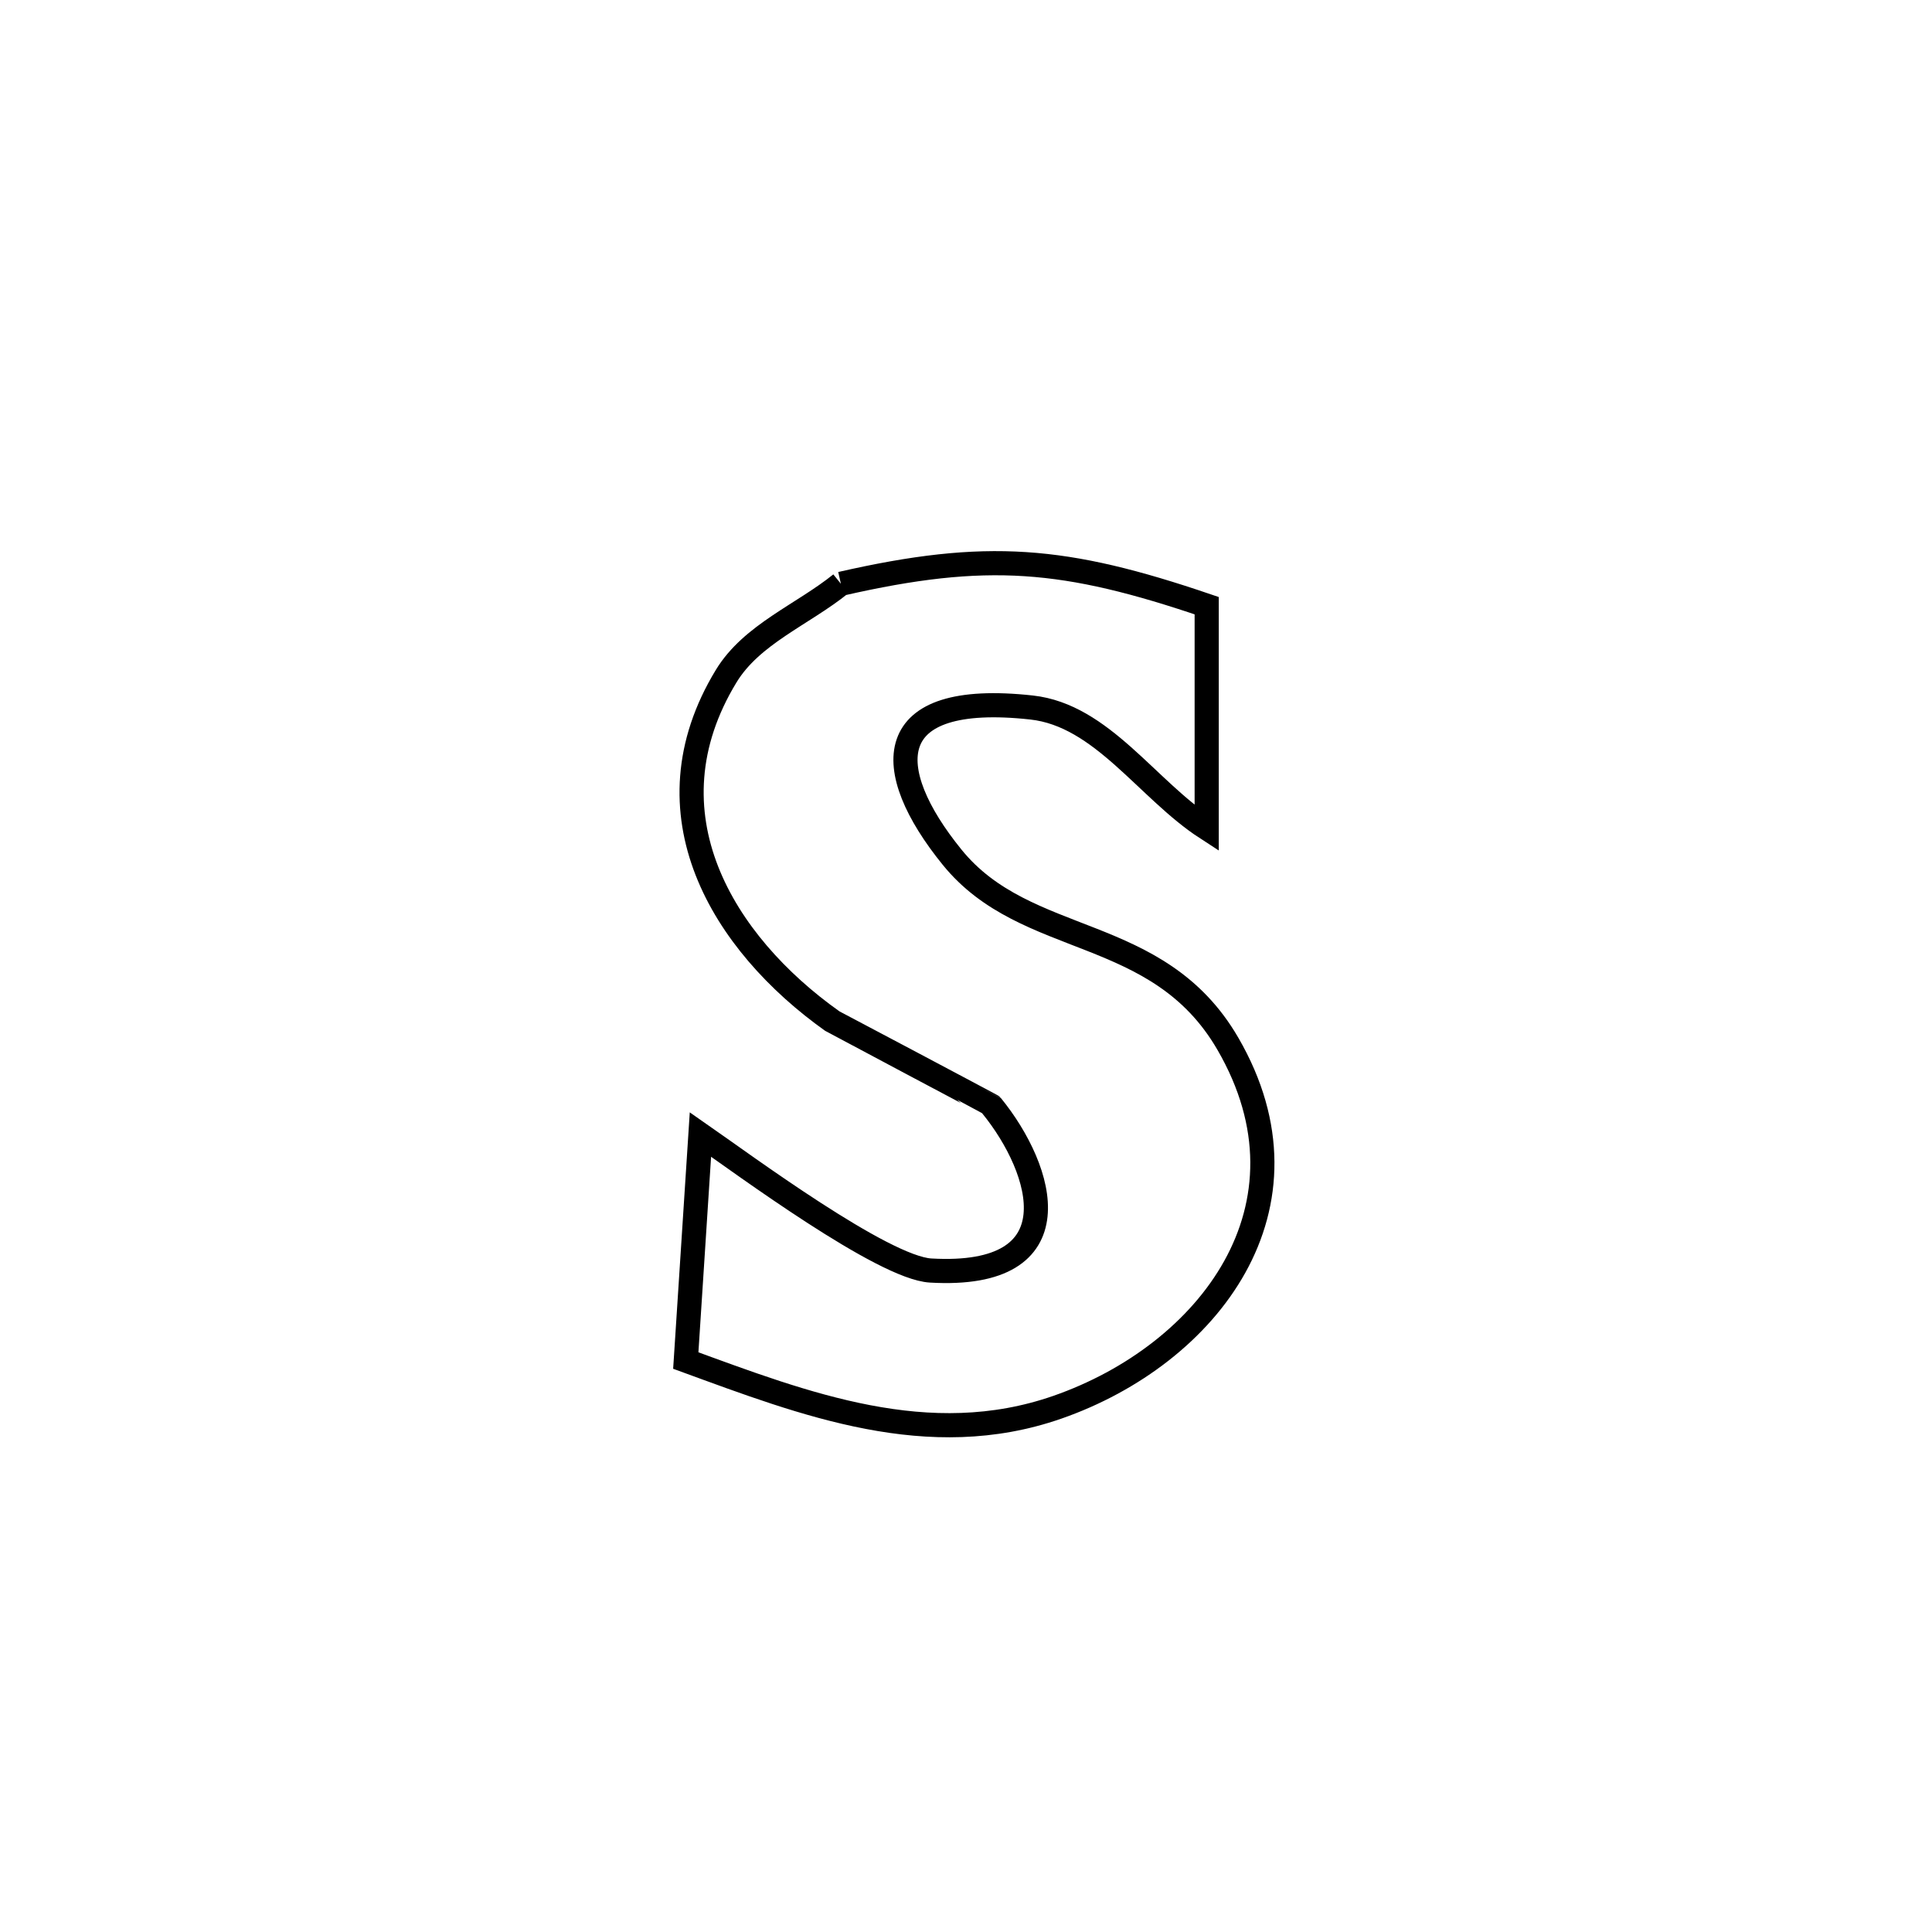 <svg xmlns="http://www.w3.org/2000/svg" viewBox="0.0 0.0 24.0 24.0" height="200px" width="200px"><path fill="none" stroke="black" stroke-width=".3" stroke-opacity="1.0"  filling="0" d="M10.446 7.252 L10.446 7.252 C12.259 6.838 13.23 6.925 14.99 7.524 L14.99 7.524 C14.99 8.445 14.99 9.367 14.99 10.289 L14.99 10.289 C14.251 9.81 13.69 8.885 12.815 8.789 C10.929 8.581 10.94 9.555 11.827 10.648 C12.75 11.788 14.383 11.468 15.252 12.964 C16.428 14.99 15.014 16.827 13.133 17.482 C11.534 18.038 9.999 17.442 8.519 16.901 L8.519 16.901 C8.579 15.965 8.64 15.029 8.701 14.093 L8.701 14.093 C9.239 14.467 10.97 15.749 11.561 15.783 C13.373 15.888 12.97 14.537 12.318 13.736 C12.315 13.732 10.344 12.688 10.34 12.685 C8.976 11.716 7.986 10.101 9.021 8.399 C9.338 7.878 9.971 7.635 10.446 7.252 L10.446 7.252"></path></svg>